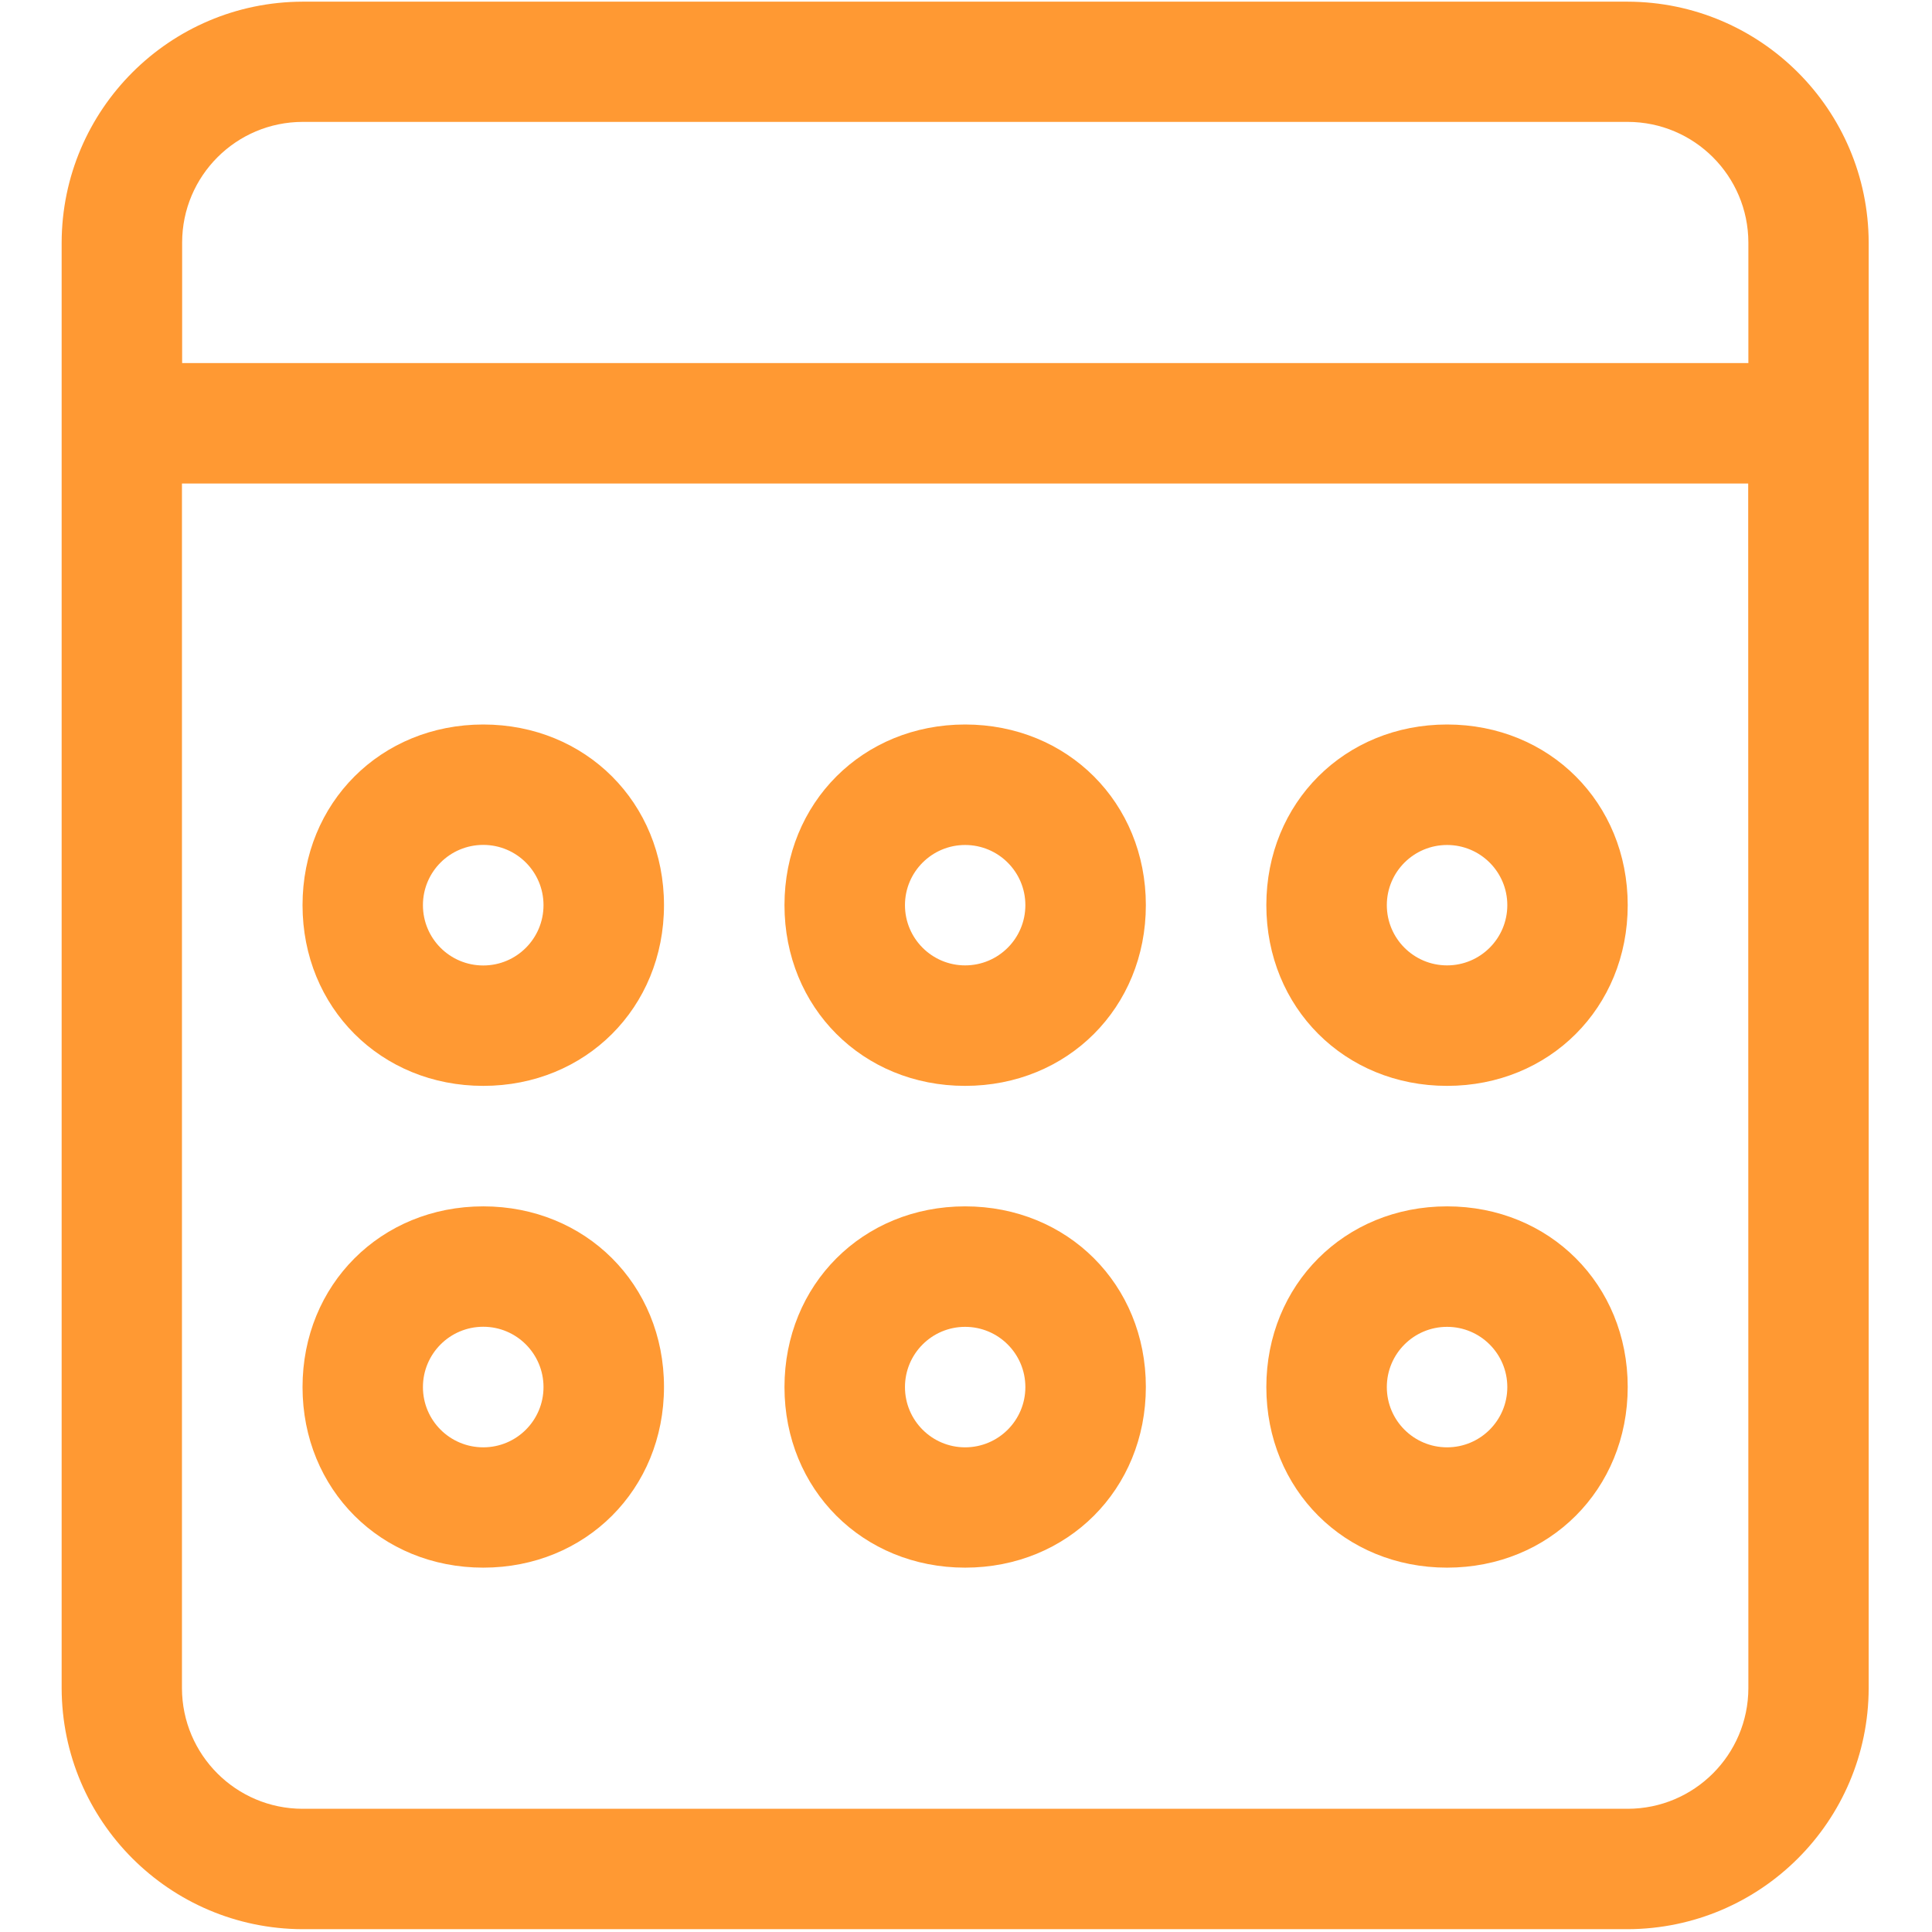 <?xml version="1.0" encoding="UTF-8"?>
<svg width="22px" height="22px" viewBox="0 0 22 22" version="1.1" xmlns="http://www.w3.org/2000/svg" xmlns:xlink="http://www.w3.org/1999/xlink">
    <!-- Generator: Sketch 52.6 (67491) - http://www.bohemiancoding.com/sketch -->
    <title>算力 橙</title>
    <desc>Created with Sketch.</desc>
    <g id="Page-1" stroke="none" stroke-width="1" fill="none" fill-rule="evenodd">
        <g id="算力-橙" fill="#FF9933" fill-rule="nonzero">
            <g id="Group" transform="translate(0.688, 0)">
                <path d="M17.847,0.019 L2.757,0.019 C1.244,0.023 0.018,1.249 0.014,2.762 L0.014,19.224 L0.014,19.224 C0.018,20.738 1.244,21.963 2.757,21.968 L17.847,21.968 L17.847,21.968 C19.361,21.963 20.587,20.738 20.591,19.224 L20.591,2.762 L20.591,2.762 C20.587,1.249 19.361,0.023 17.847,0.019 L17.847,0.019 Z M19.221,19.224 L19.221,19.224 C19.219,19.982 18.605,20.596 17.847,20.597 L2.757,20.597 C2,20.596 1.386,19.982 1.384,19.224 L1.384,5.506 L19.219,5.506 L19.221,19.224 Z M19.221,4.134 L1.386,4.134 L1.386,2.761 L1.386,2.761 C1.387,2.003 2.001,1.389 2.759,1.388 L17.847,1.388 C18.605,1.389 19.219,2.003 19.221,2.761 L19.221,4.134 Z" id="Shape"></path>
                <path d="M15.79,13.737 C14.624,13.737 13.732,14.629 13.732,15.795 C13.732,16.961 14.624,17.851 15.79,17.851 C16.956,17.851 17.847,16.96 17.847,15.793 C17.847,14.627 16.956,13.737 15.79,13.737 Z M16.476,15.795 C16.476,16.174 16.169,16.481 15.79,16.481 C15.79,16.481 15.79,16.481 15.79,16.481 C15.411,16.481 15.104,16.174 15.104,15.795 C15.104,15.795 15.104,15.795 15.104,15.795 C15.104,15.416 15.411,15.109 15.79,15.109 C15.79,15.109 15.79,15.109 15.79,15.109 C16.169,15.109 16.476,15.416 16.476,15.795 C16.476,15.795 16.476,15.795 16.476,15.795 L16.476,15.795 Z M15.79,8.25 C14.624,8.25 13.732,9.141 13.732,10.307 C13.732,11.474 14.624,12.365 15.79,12.365 C16.956,12.365 17.847,11.474 17.847,10.307 C17.847,9.141 16.956,8.25 15.79,8.25 Z M16.476,10.307 C16.476,10.686 16.169,10.993 15.79,10.993 C15.79,10.993 15.79,10.993 15.79,10.993 C15.411,10.993 15.104,10.686 15.104,10.307 C15.104,10.307 15.104,10.307 15.104,10.307 C15.104,9.929 15.411,9.622 15.79,9.622 C15.79,9.622 15.79,9.622 15.79,9.622 C16.169,9.622 16.476,9.929 16.476,10.307 C16.476,10.307 16.476,10.307 16.476,10.307 L16.476,10.307 Z M10.302,13.737 C9.136,13.737 8.245,14.629 8.245,15.795 C8.245,16.961 9.136,17.851 10.302,17.851 C11.469,17.851 12.36,16.96 12.36,15.793 C12.36,14.627 11.469,13.737 10.302,13.737 Z M10.988,15.795 C10.988,16.174 10.681,16.481 10.302,16.481 C10.302,16.481 10.302,16.481 10.302,16.481 C9.924,16.481 9.617,16.174 9.617,15.795 C9.617,15.795 9.617,15.795 9.617,15.795 C9.617,15.416 9.924,15.109 10.302,15.109 C10.302,15.109 10.302,15.109 10.302,15.109 C10.681,15.109 10.988,15.416 10.988,15.795 C10.988,15.795 10.988,15.795 10.988,15.795 L10.988,15.795 Z M10.302,8.25 C9.136,8.25 8.245,9.141 8.245,10.307 C8.245,11.474 9.136,12.365 10.302,12.365 C11.469,12.365 12.36,11.474 12.36,10.307 C12.36,9.141 11.469,8.25 10.302,8.25 Z M10.988,10.307 C10.988,10.686 10.681,10.993 10.302,10.993 C9.924,10.993 9.617,10.686 9.617,10.307 C9.617,9.929 9.924,9.622 10.302,9.622 C10.681,9.622 10.988,9.929 10.988,10.307 C10.988,10.307 10.988,10.307 10.988,10.307 L10.988,10.307 Z M4.815,13.737 C3.649,13.737 2.757,14.629 2.757,15.795 C2.757,16.961 3.649,17.851 4.815,17.851 C5.981,17.851 6.873,16.96 6.873,15.793 C6.873,14.627 5.981,13.737 4.815,13.737 Z M5.501,15.795 C5.501,16.174 5.194,16.481 4.815,16.481 C4.435,16.481 4.128,16.174 4.128,15.795 C4.128,15.416 4.435,15.108 4.815,15.108 C5.194,15.108 5.501,15.416 5.501,15.795 C5.501,15.795 5.501,15.795 5.501,15.795 Z M4.815,8.25 C3.649,8.25 2.757,9.141 2.757,10.307 C2.757,11.474 3.649,12.365 4.815,12.365 C5.981,12.365 6.873,11.474 6.873,10.307 C6.873,9.141 5.981,8.25 4.815,8.25 Z M5.501,10.307 C5.501,10.687 5.194,10.994 4.815,10.994 C4.435,10.994 4.128,10.687 4.128,10.307 C4.128,9.928 4.435,9.621 4.815,9.621 C5.194,9.621 5.501,9.928 5.501,10.307 C5.501,10.307 5.501,10.307 5.501,10.307 Z" id="Shape"></path>
            </g>
        </g>
    </g>
</svg>